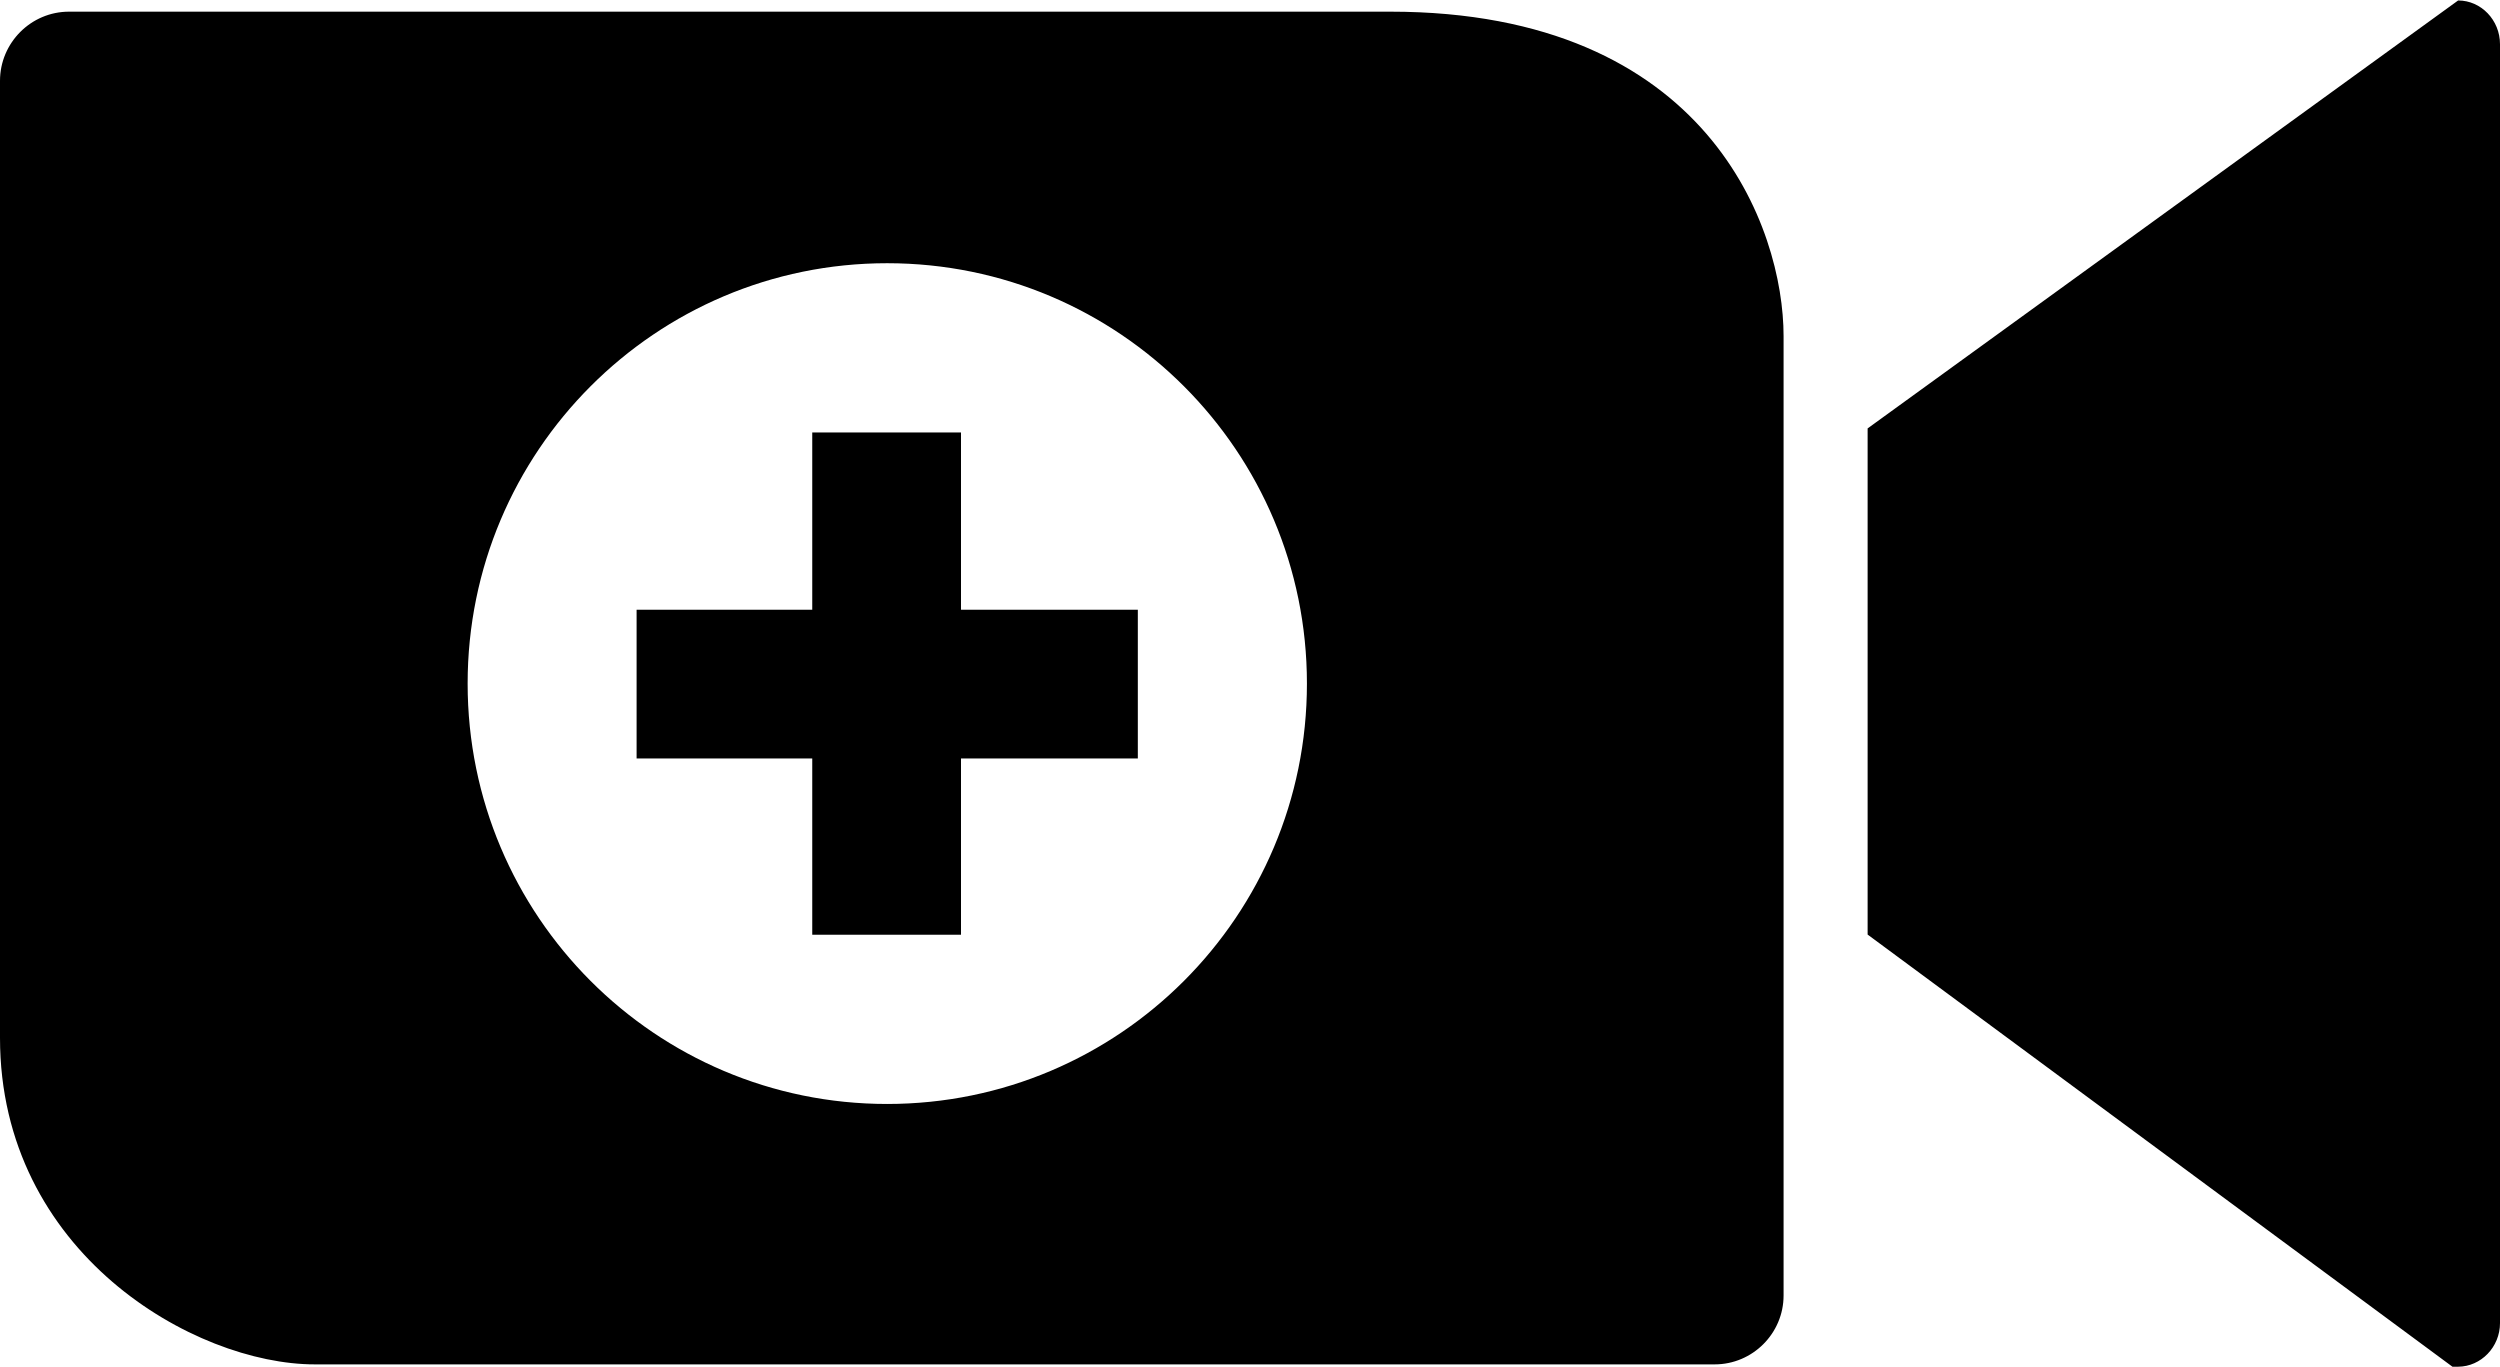 <?xml version="1.0" encoding="UTF-8"?>
<!DOCTYPE svg PUBLIC "-//W3C//DTD SVG 1.1//EN" "http://www.w3.org/Graphics/SVG/1.1/DTD/svg11.dtd">
<!-- Creator: CorelDRAW X7 -->
<?xml-stylesheet href="11.css" type="text/css"?>
<svg xmlns="http://www.w3.org/2000/svg" xml:space="preserve" width="128px" height="70px" version="1.1" style="shape-rendering:geometricPrecision; text-rendering:geometricPrecision; image-rendering:optimizeQuality; fill-rule:evenodd; clip-rule:evenodd"
viewBox="0 0 1327104 725261"
 xmlns:xlink="http://www.w3.org/1999/xlink">
 <g id="Capa_x0020_1">
  <path class="fil0" d="M1304873 0c12196,0 22231,10417 22231,23234l0 678873c0,12657 -10035,23080 -22231,23154l-3008 0 -310453 -229405 0 -268691 313461 -227165zm-833949 139477c123117,0 222846,99883 222846,223153 0,123271 -99729,223154 -222846,223154 -122956,0 -222685,-99883 -222685,-223154 0,-123270 99729,-223153 222685,-223153zm-434258 -133533l701332 0c169123,0 208798,115474 208798,172205l0 509289c0,20145 -16441,36586 -36586,36586l-743099 0c-63912,0 -167111,-59198 -167111,-173362l0 -507978c0,-20226 16441,-36740 36666,-36740zm301266 317473l93244 0 0 -94093 78962 0 0 94093 93865 0 0 78962 -93865 0 0 93558 -78962 0 0 -93558 -93244 0 0 -78962z"/>
 </g>
</svg>

